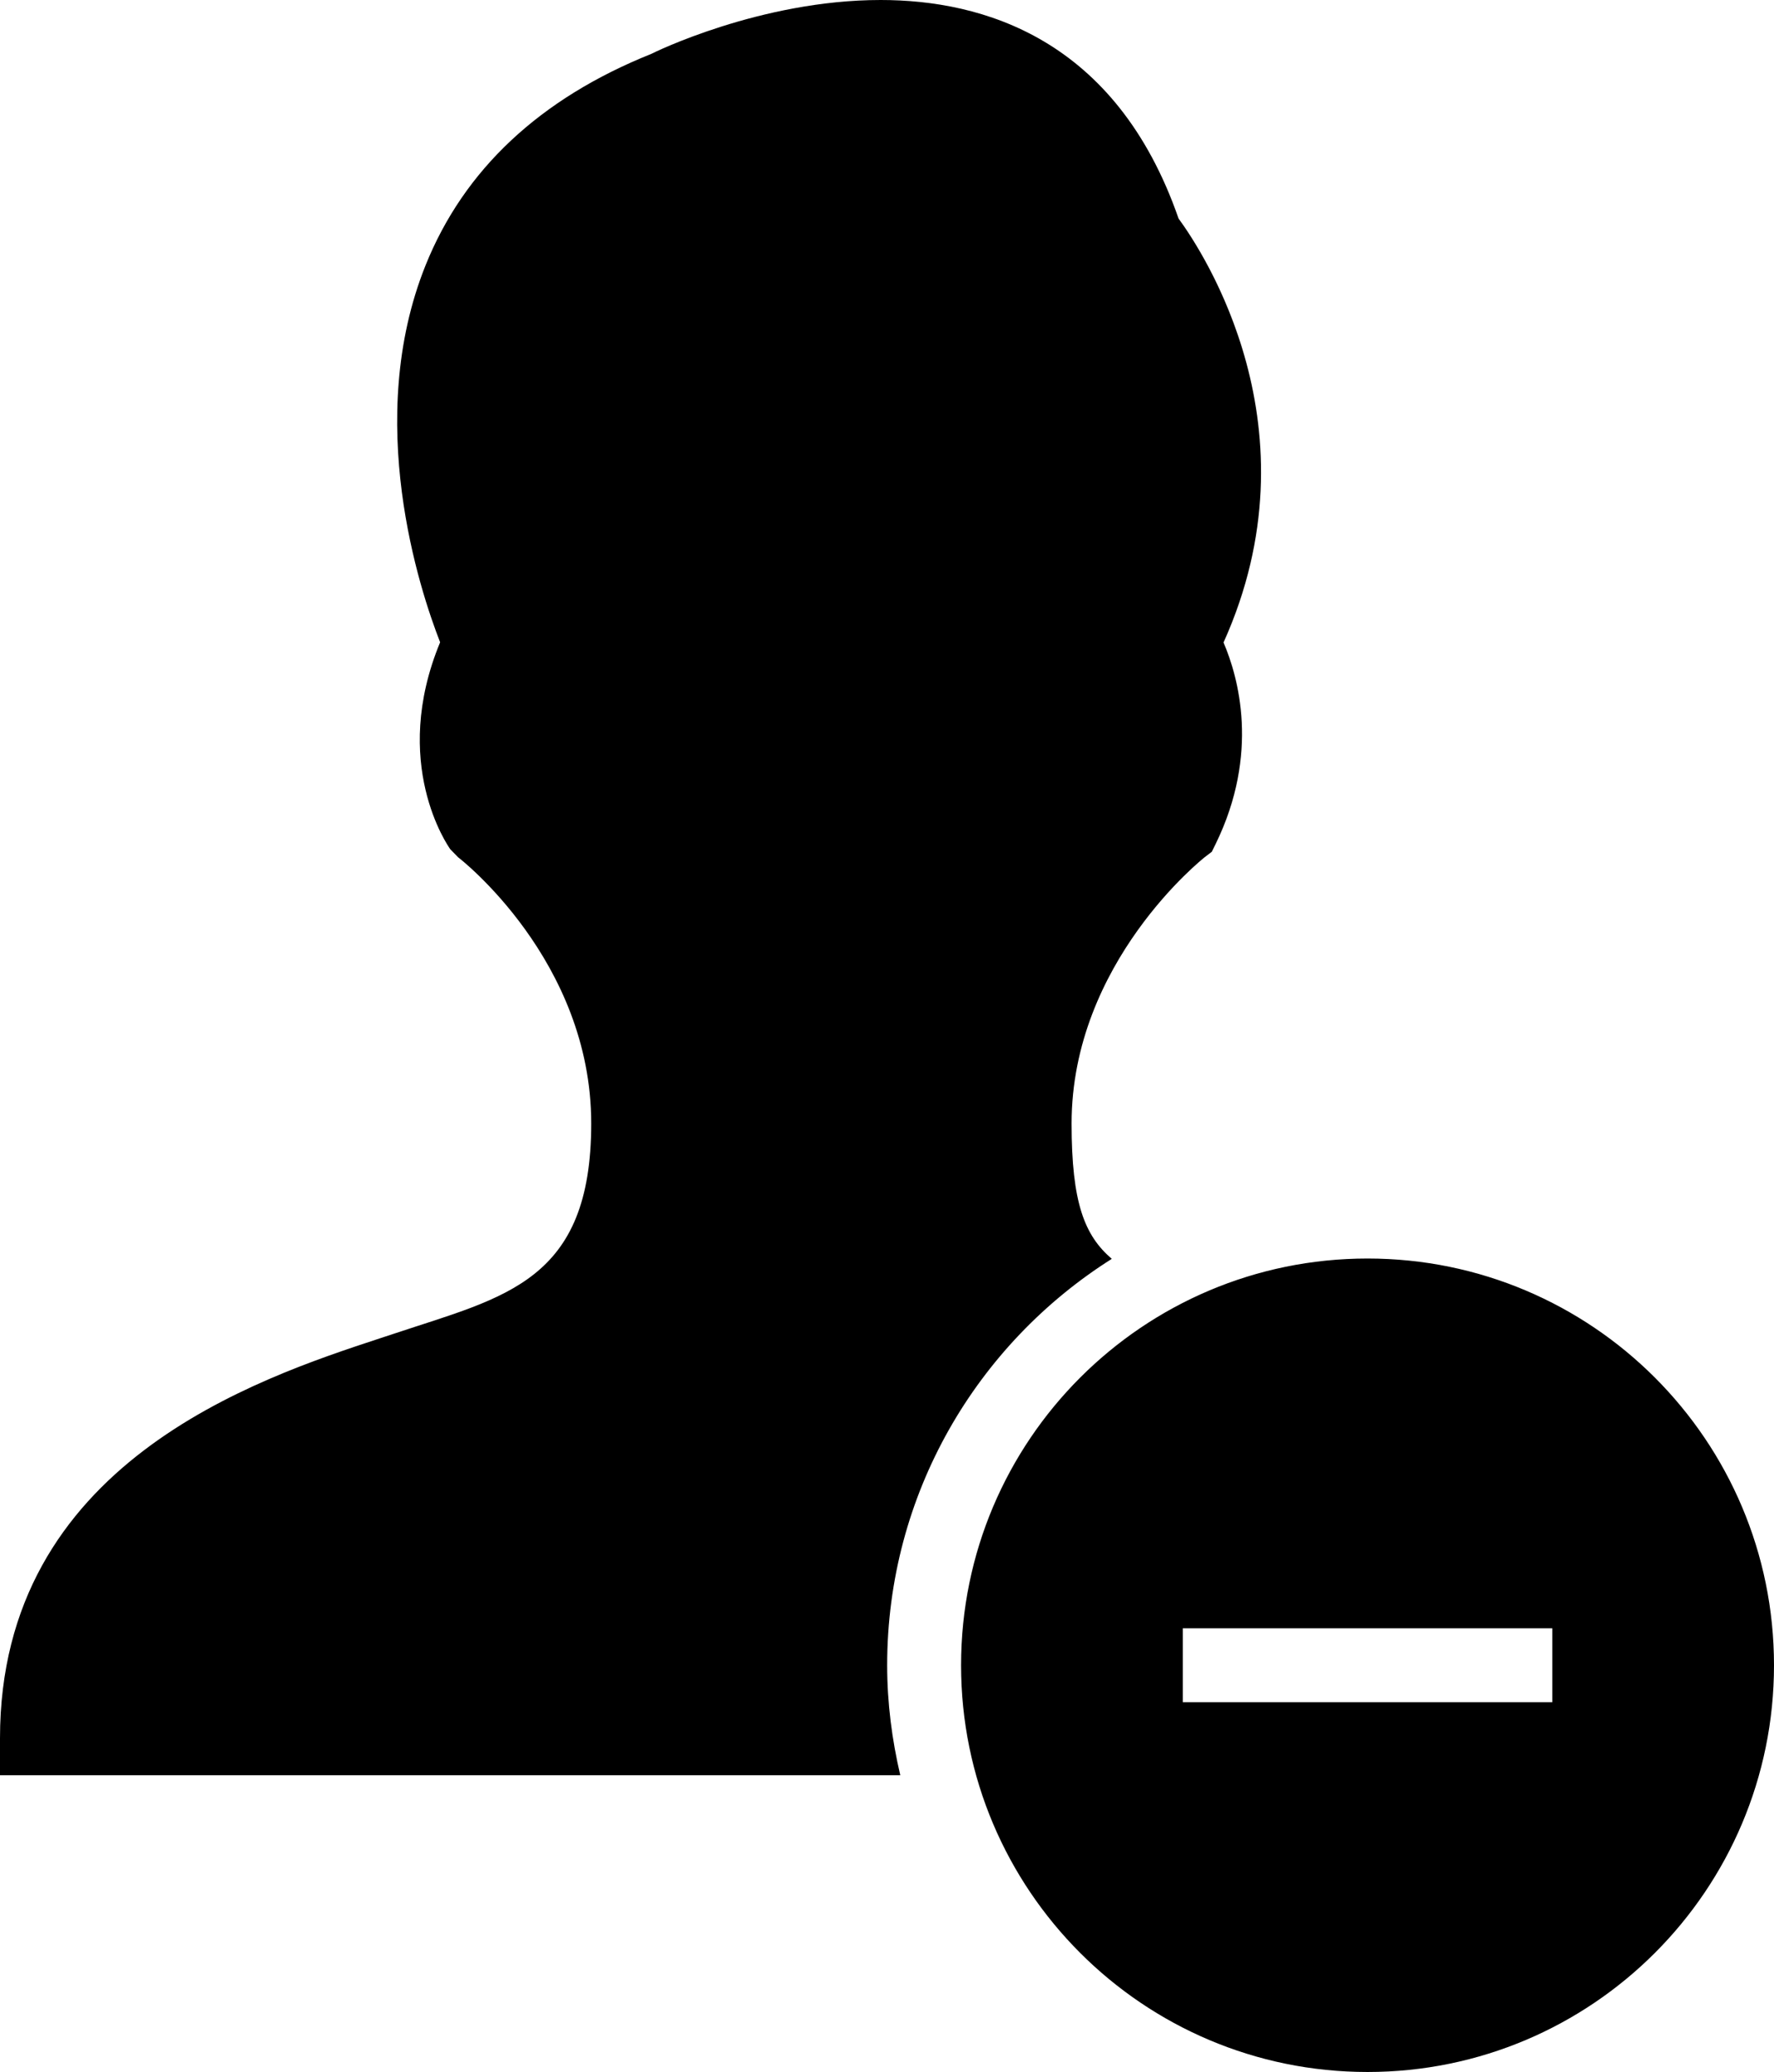 <?xml version="1.0" encoding="iso-8859-1"?>
<!-- Generator: Adobe Illustrator 16.0.4, SVG Export Plug-In . SVG Version: 6.00 Build 0)  -->
<!DOCTYPE svg PUBLIC "-//W3C//DTD SVG 1.1//EN" "http://www.w3.org/Graphics/SVG/1.1/DTD/svg11.dtd">
<svg version="1.1" id="Layer_1" xmlns="http://www.w3.org/2000/svg" xmlns:xlink="http://www.w3.org/1999/xlink" x="0px" y="0px"
	 width="48.009px" height="56.036px" viewBox="0 0 48.009 56.036" style="enable-background:new 0 0 48.009 56.036;"
	 xml:space="preserve">
<g id="_x31_232-user-minus_x40_2x.png">
	<g>
		<path d="M30.088,34.045C29.351,33.413,29,32.532,29,30.385c0-4.363,3.574-7.18,3.607-7.206l0.188-0.144l0.104-0.211
			c1.198-2.451,0.612-4.518,0.213-5.448c2.605-5.775-0.548-10.553-1.217-11.466C30.199,1.03,26.582,0,23.832,0
			c-3.261,0-6.157,1.43-6.203,1.456c-3.017,1.207-5.074,3.133-6.114,5.724c-1.68,4.184-0.156,8.779,0.396,10.19
			c-1.354,3.269,0.207,5.501,0.276,5.599l0.21,0.215C12.434,23.21,16,25.968,16,30.385c0,4.28-2.346,4.687-5.316,5.677l-0.389,0.128
			C6.953,37.289,0,39.576,0,47.011v0.999h24.364c-0.224-0.956-0.355-1.948-0.355-2.974C24.009,40.403,26.44,36.348,30.088,34.045z
			 M37.009,34.036c-6.075,0-11,4.925-11,11s4.925,11,11,11s11-4.925,11-11S43.084,34.036,37.009,34.036z M42.009,46.036h-10v-2h10
			V46.036z"/>
	</g>
</g>
<g>
</g>
<g>
</g>
<g>
</g>
<g>
</g>
<g>
</g>
<g>
</g>
<g>
</g>
<g>
</g>
<g>
</g>
<g>
</g>
<g>
</g>
<g>
</g>
<g>
</g>
<g>
</g>
<g>
</g>
</svg>
